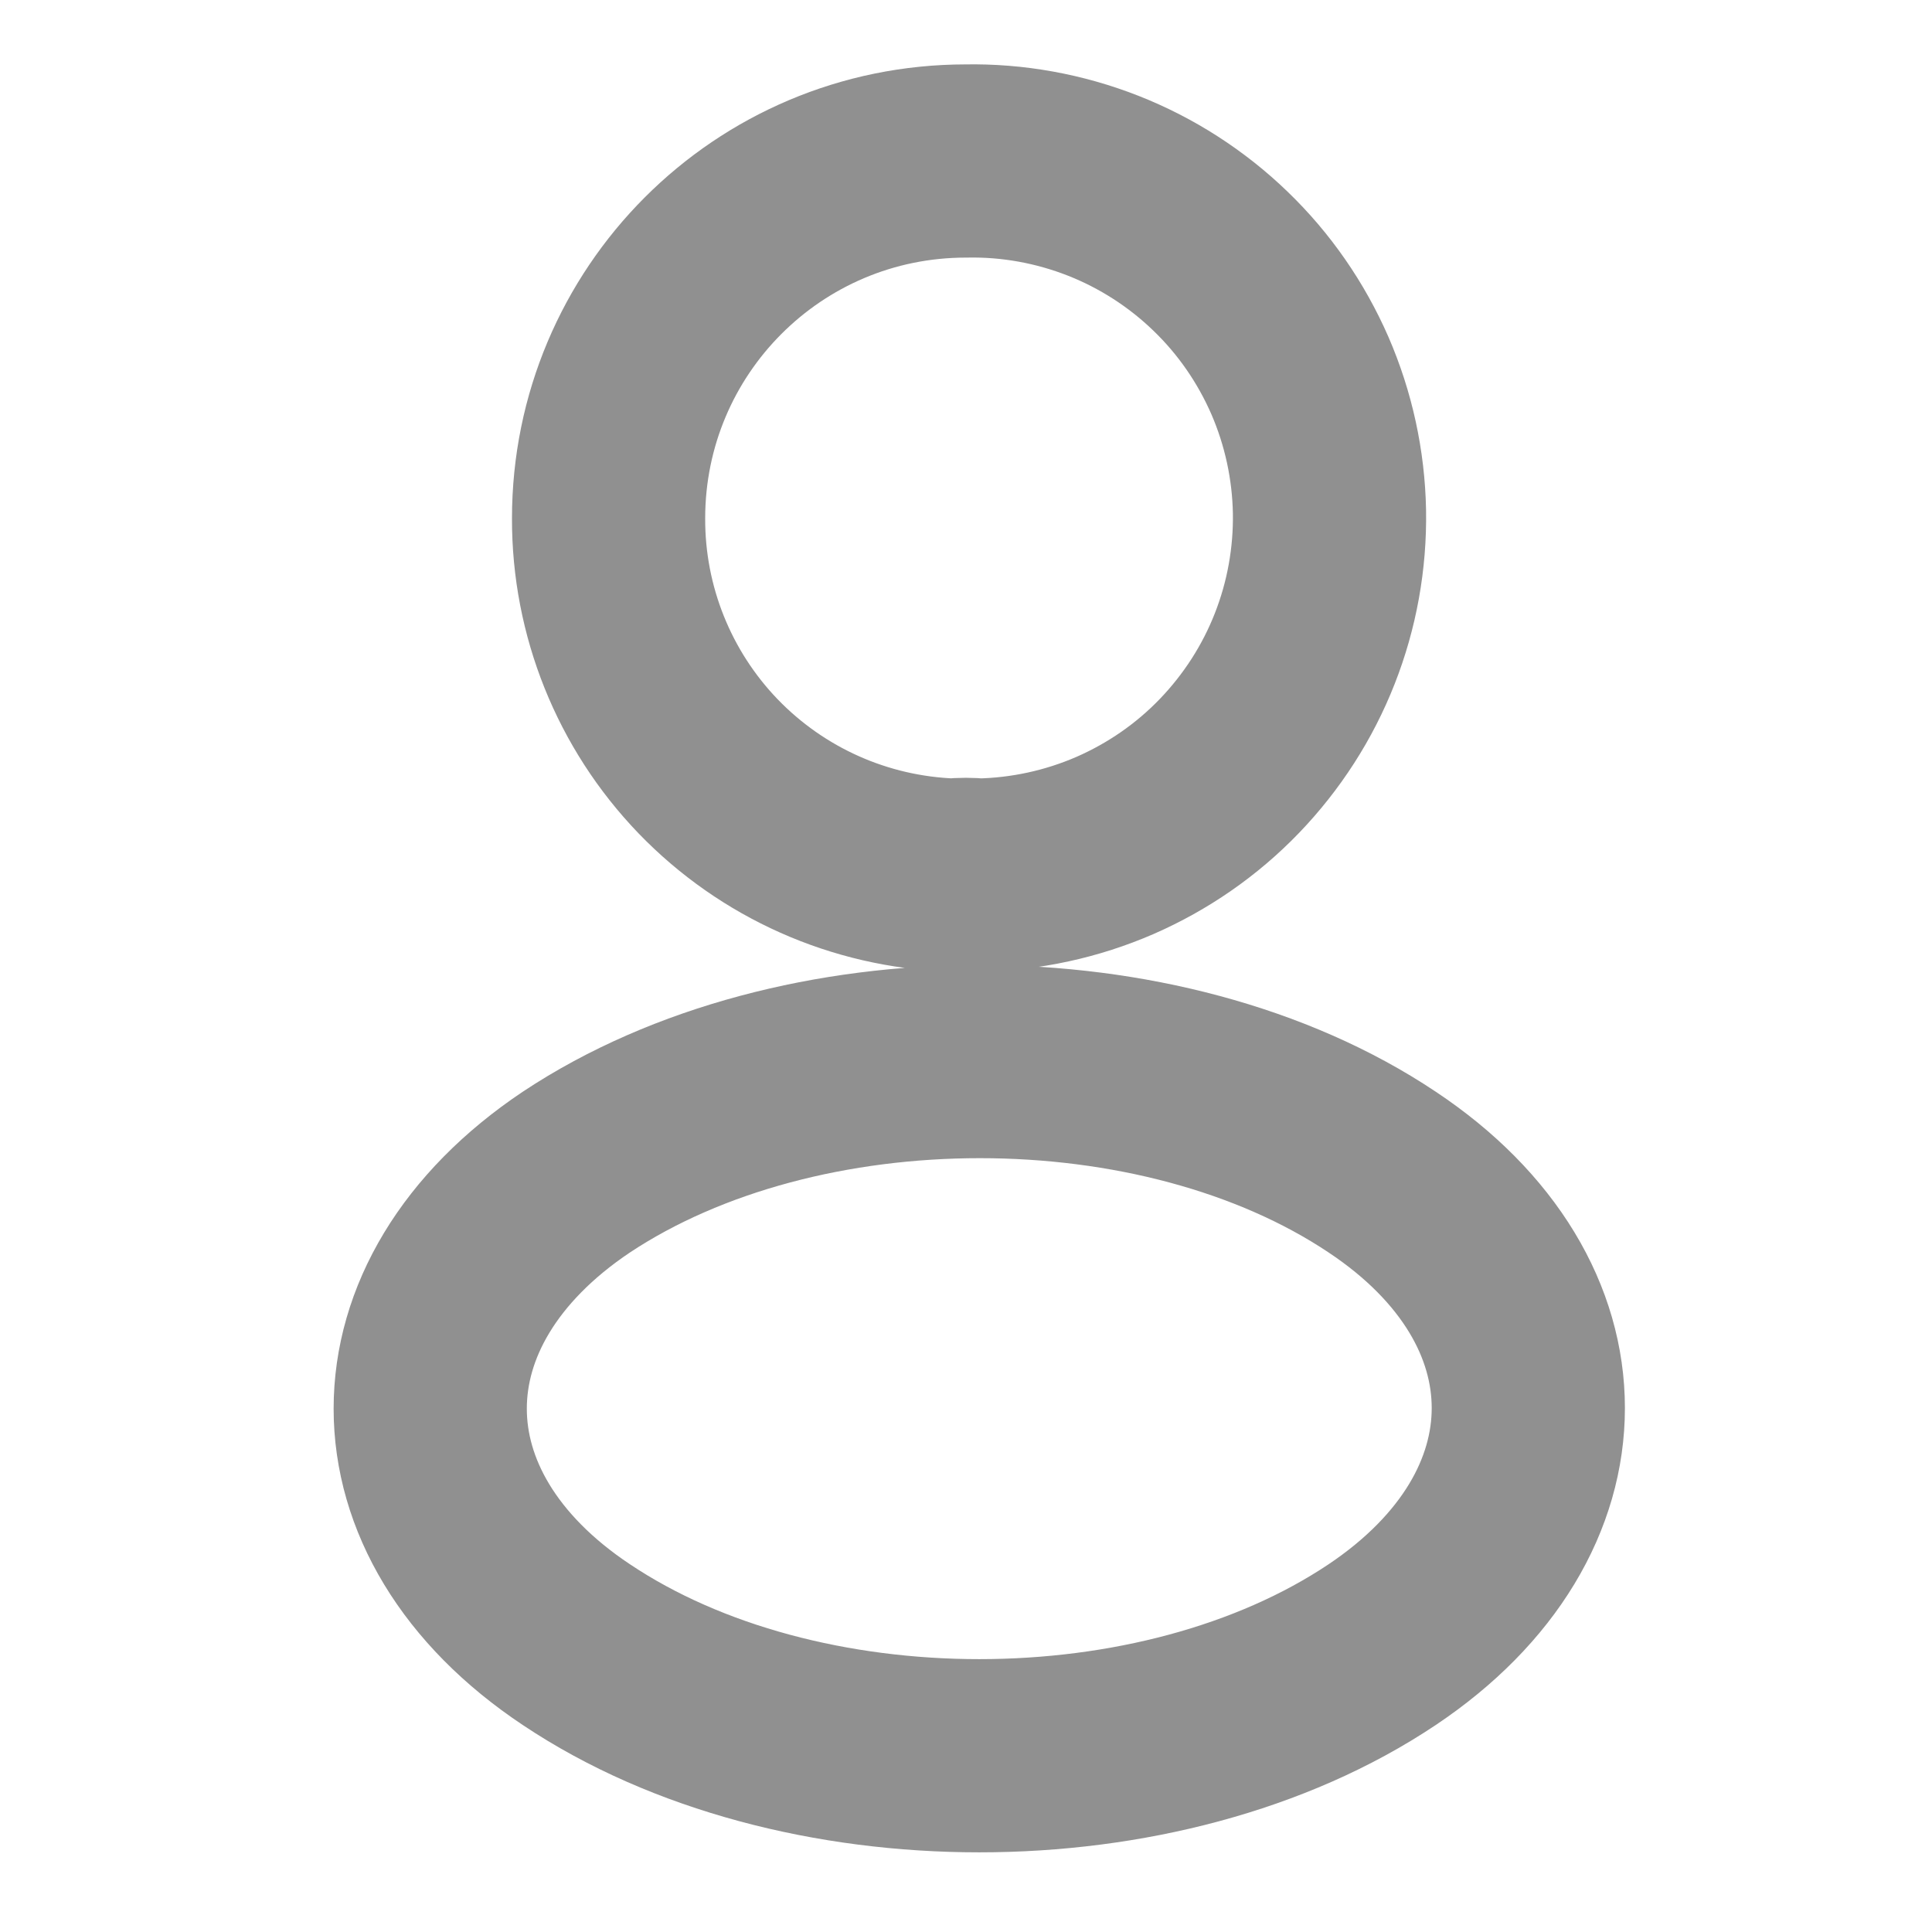 <svg width="15" height="15" viewBox="0 0 15 15" fill="none" xmlns="http://www.w3.org/2000/svg">
<path d="M7.6 6.794C7.537 6.787 7.462 6.787 7.394 6.794C6.676 6.769 5.997 6.467 5.498 5.95C5 5.433 4.723 4.743 4.725 4.025C4.725 2.494 5.962 1.25 7.5 1.25C7.864 1.243 8.226 1.309 8.565 1.442C8.903 1.575 9.213 1.774 9.475 2.027C9.737 2.279 9.946 2.581 10.092 2.915C10.237 3.249 10.315 3.608 10.322 3.972C10.328 4.336 10.263 4.698 10.13 5.036C9.997 5.375 9.798 5.684 9.545 5.947C9.293 6.209 8.991 6.418 8.657 6.564C8.323 6.709 7.964 6.787 7.6 6.794ZM4.475 9.1C2.962 10.113 2.962 11.762 4.475 12.769C6.194 13.919 9.012 13.919 10.731 12.769C12.244 11.756 12.244 10.106 10.731 9.1C9.019 7.956 6.2 7.956 4.475 9.1Z" stroke="#909090" stroke-width="1.5" stroke-linecap="round" stroke-linejoin="round"/>
</svg>

